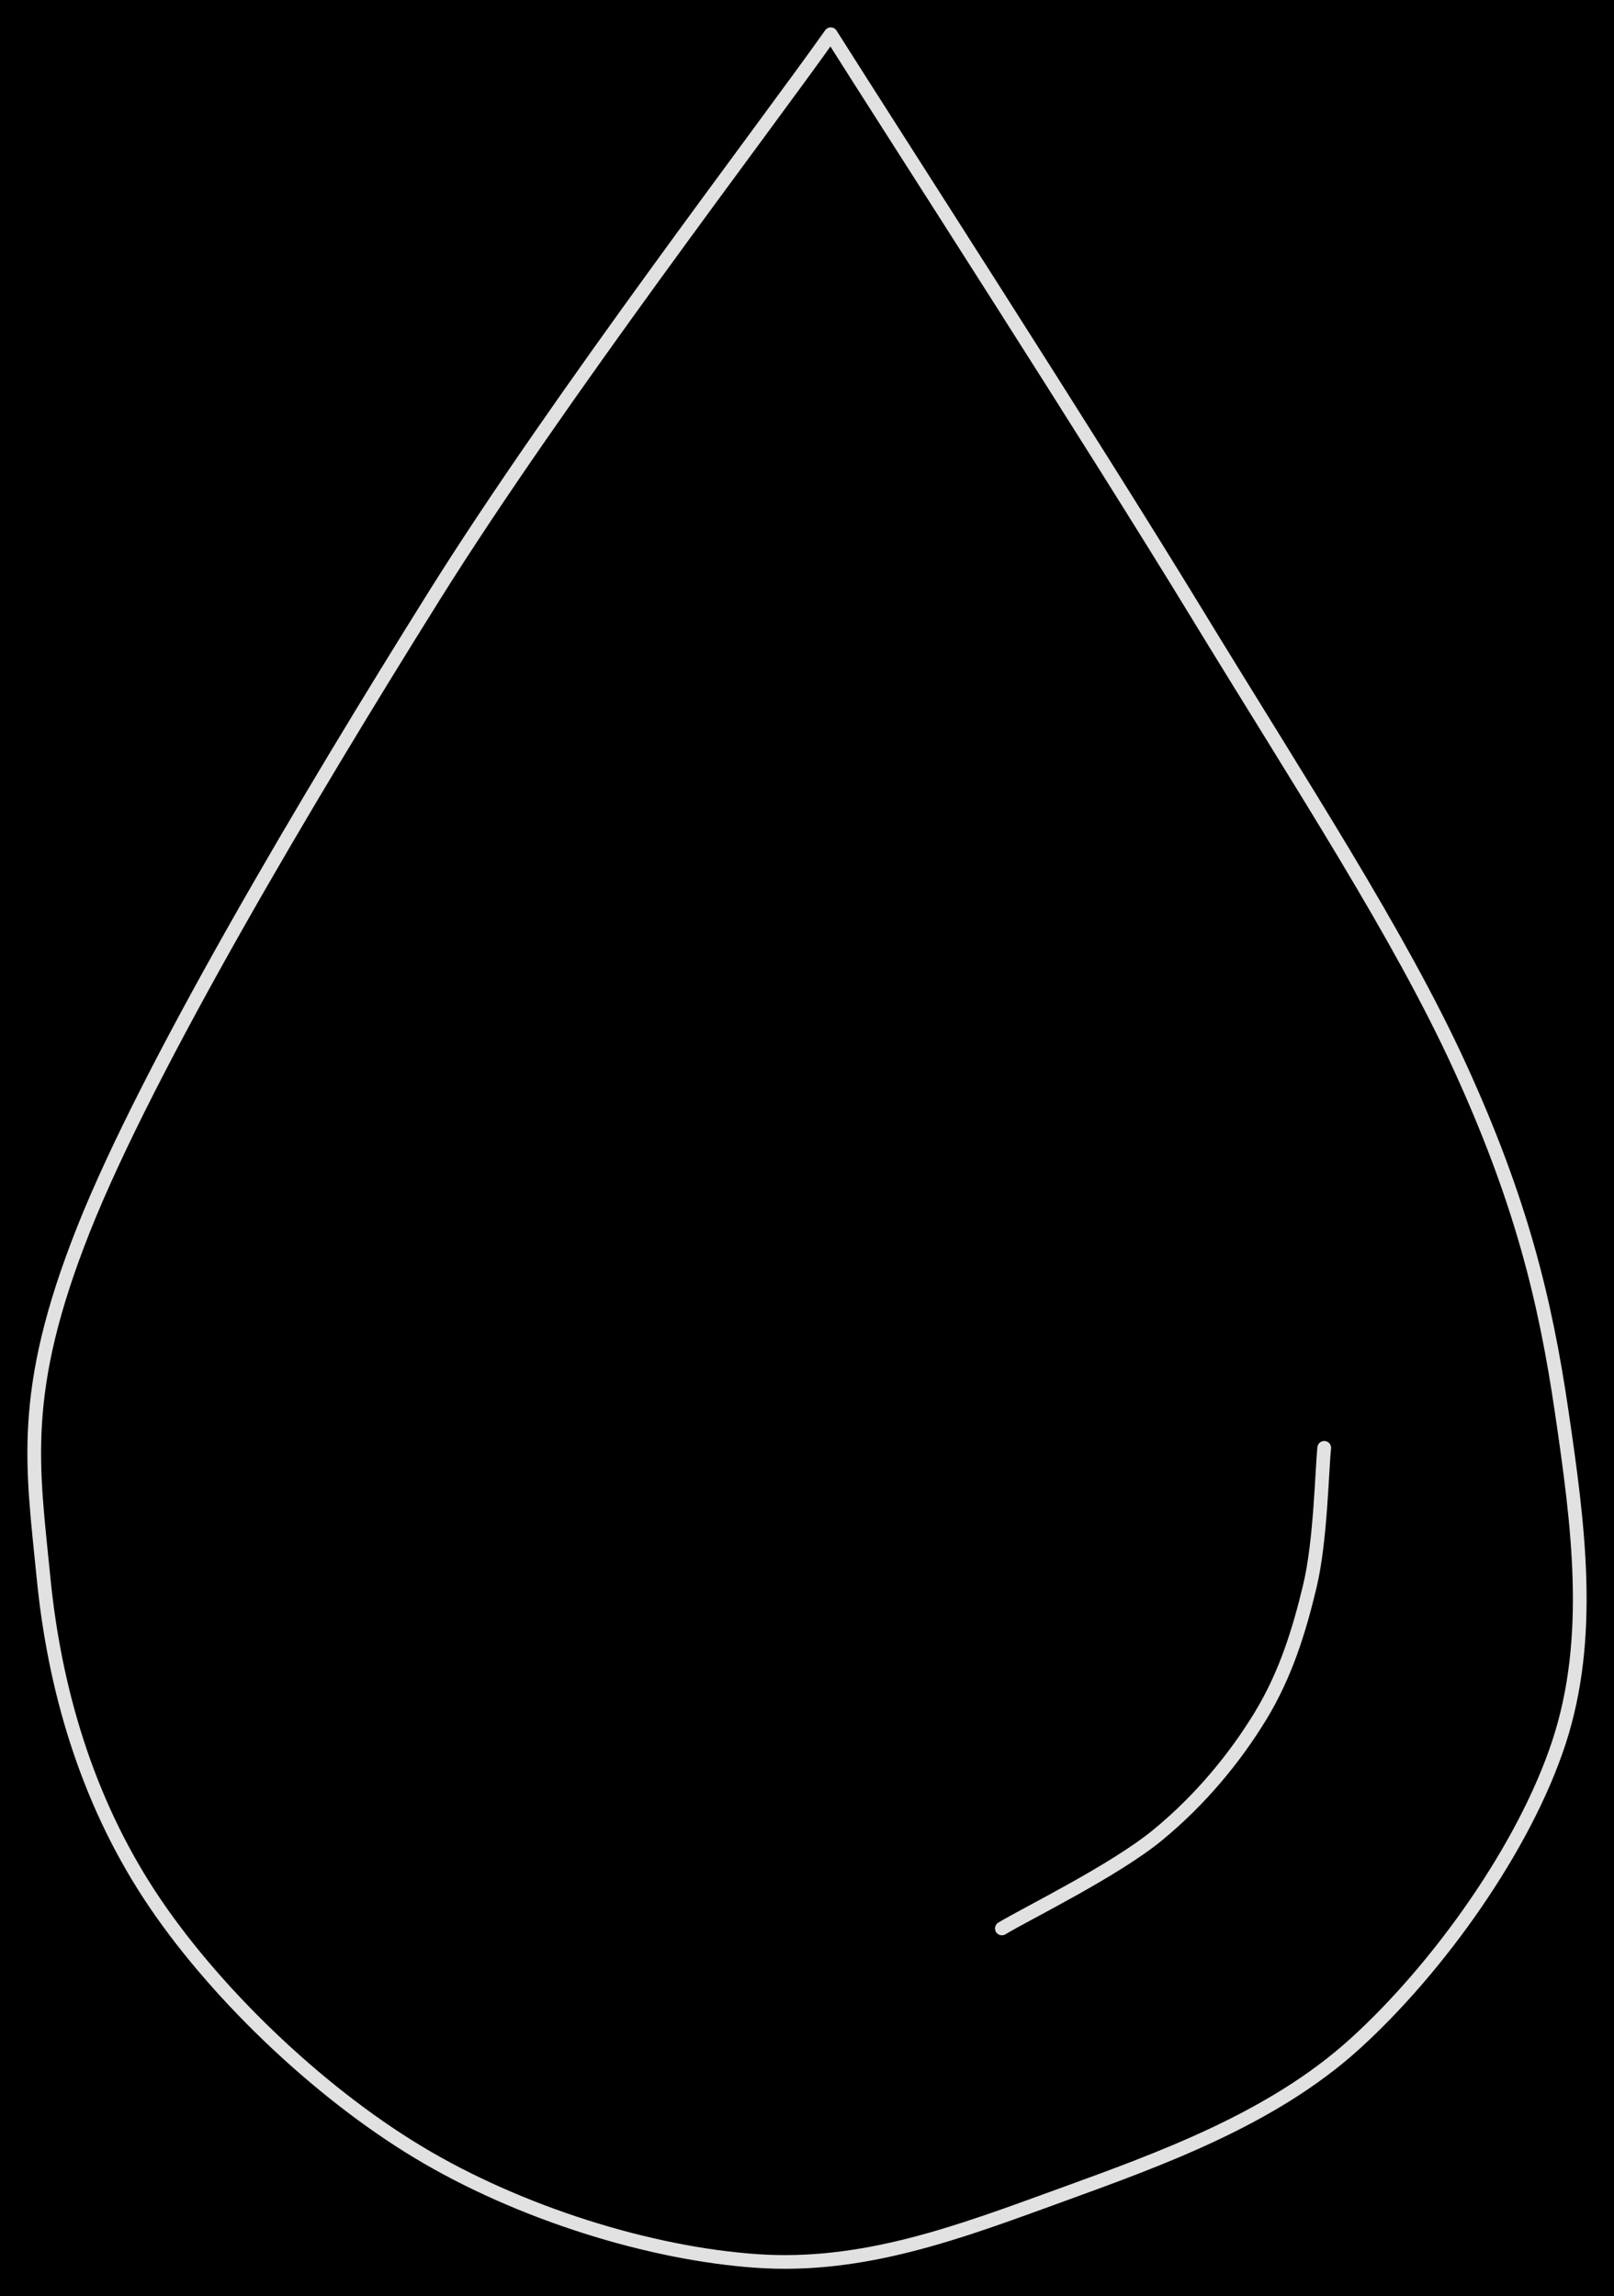 <svg version="1.1" xmlns="http://www.w3.org/2000/svg" viewBox="0 0 471.325 670.658" width="471.325" height="670.658" class="excalidraw-svg"><!-- svg-source:excalidraw --><defs><style class="style-fonts">
      </style></defs><rect x="0" y="0" width="471.325" height="670.658" fill="#000000"></rect><g stroke-linecap="round"><g transform="translate(242.597 10) rotate(0 -8.209 325.191)"><path d="M0 0 C17.78 28.15, 76.08 118.6, 106.71 168.88 C137.33 219.15, 165.95 262.73, 183.74 301.64 C201.53 340.56, 208.64 369.49, 213.46 402.35 C218.28 435.22, 222.73 468.07, 212.67 498.83 C202.61 529.59, 177.42 564.84, 153.1 586.92 C128.79 609, 95.88 620.73, 66.78 631.31 C37.68 641.89, 9.72 652.52, -21.52 650.38 C-52.76 648.25, -91.04 636.36, -120.64 618.49 C-150.23 600.63, -180.9 571.13, -199.11 543.19 C-217.31 515.26, -226.7 483.26, -229.88 450.89 C-233.05 418.52, -237.16 396.76, -218.16 348.96 C-199.16 301.16, -152.21 222.27, -115.85 164.11 C-79.49 105.95, -19.31 27.35, 0 0 M0 0 C17.78 28.15, 76.08 118.6, 106.71 168.88 C137.33 219.15, 165.95 262.73, 183.74 301.64 C201.53 340.56, 208.64 369.49, 213.46 402.35 C218.28 435.22, 222.73 468.07, 212.67 498.83 C202.61 529.59, 177.42 564.84, 153.1 586.92 C128.79 609, 95.88 620.73, 66.78 631.31 C37.68 641.89, 9.72 652.52, -21.52 650.38 C-52.76 648.25, -91.04 636.36, -120.64 618.49 C-150.23 600.63, -180.9 571.13, -199.11 543.19 C-217.31 515.26, -226.7 483.26, -229.88 450.89 C-233.05 418.52, -237.16 396.76, -218.16 348.96 C-199.16 301.16, -152.21 222.27, -115.85 164.11 C-79.49 105.95, -19.31 27.35, 0 0" stroke="#E1E1E1" stroke-width="4" fill="none"></path></g></g><mask></mask><g stroke-linecap="round"><g transform="translate(386.707 422.869) rotate(0 -47.072 70.188)"><path d="M0 0 C-0.7 6.72, -1.06 27.24, -4.18 40.31 C-7.3 53.39, -11.28 66.32, -18.7 78.46 C-26.12 90.6, -36.13 102.83, -48.7 113.15 C-61.28 123.47, -86.57 135.84, -94.14 140.38 M0 0 C-0.7 6.72, -1.06 27.24, -4.18 40.31 C-7.3 53.39, -11.28 66.32, -18.7 78.46 C-26.12 90.6, -36.13 102.83, -48.7 113.15 C-61.28 123.47, -86.57 135.84, -94.14 140.38" stroke="#E1E1E1" stroke-width="4" fill="none"></path></g></g><mask></mask></svg>